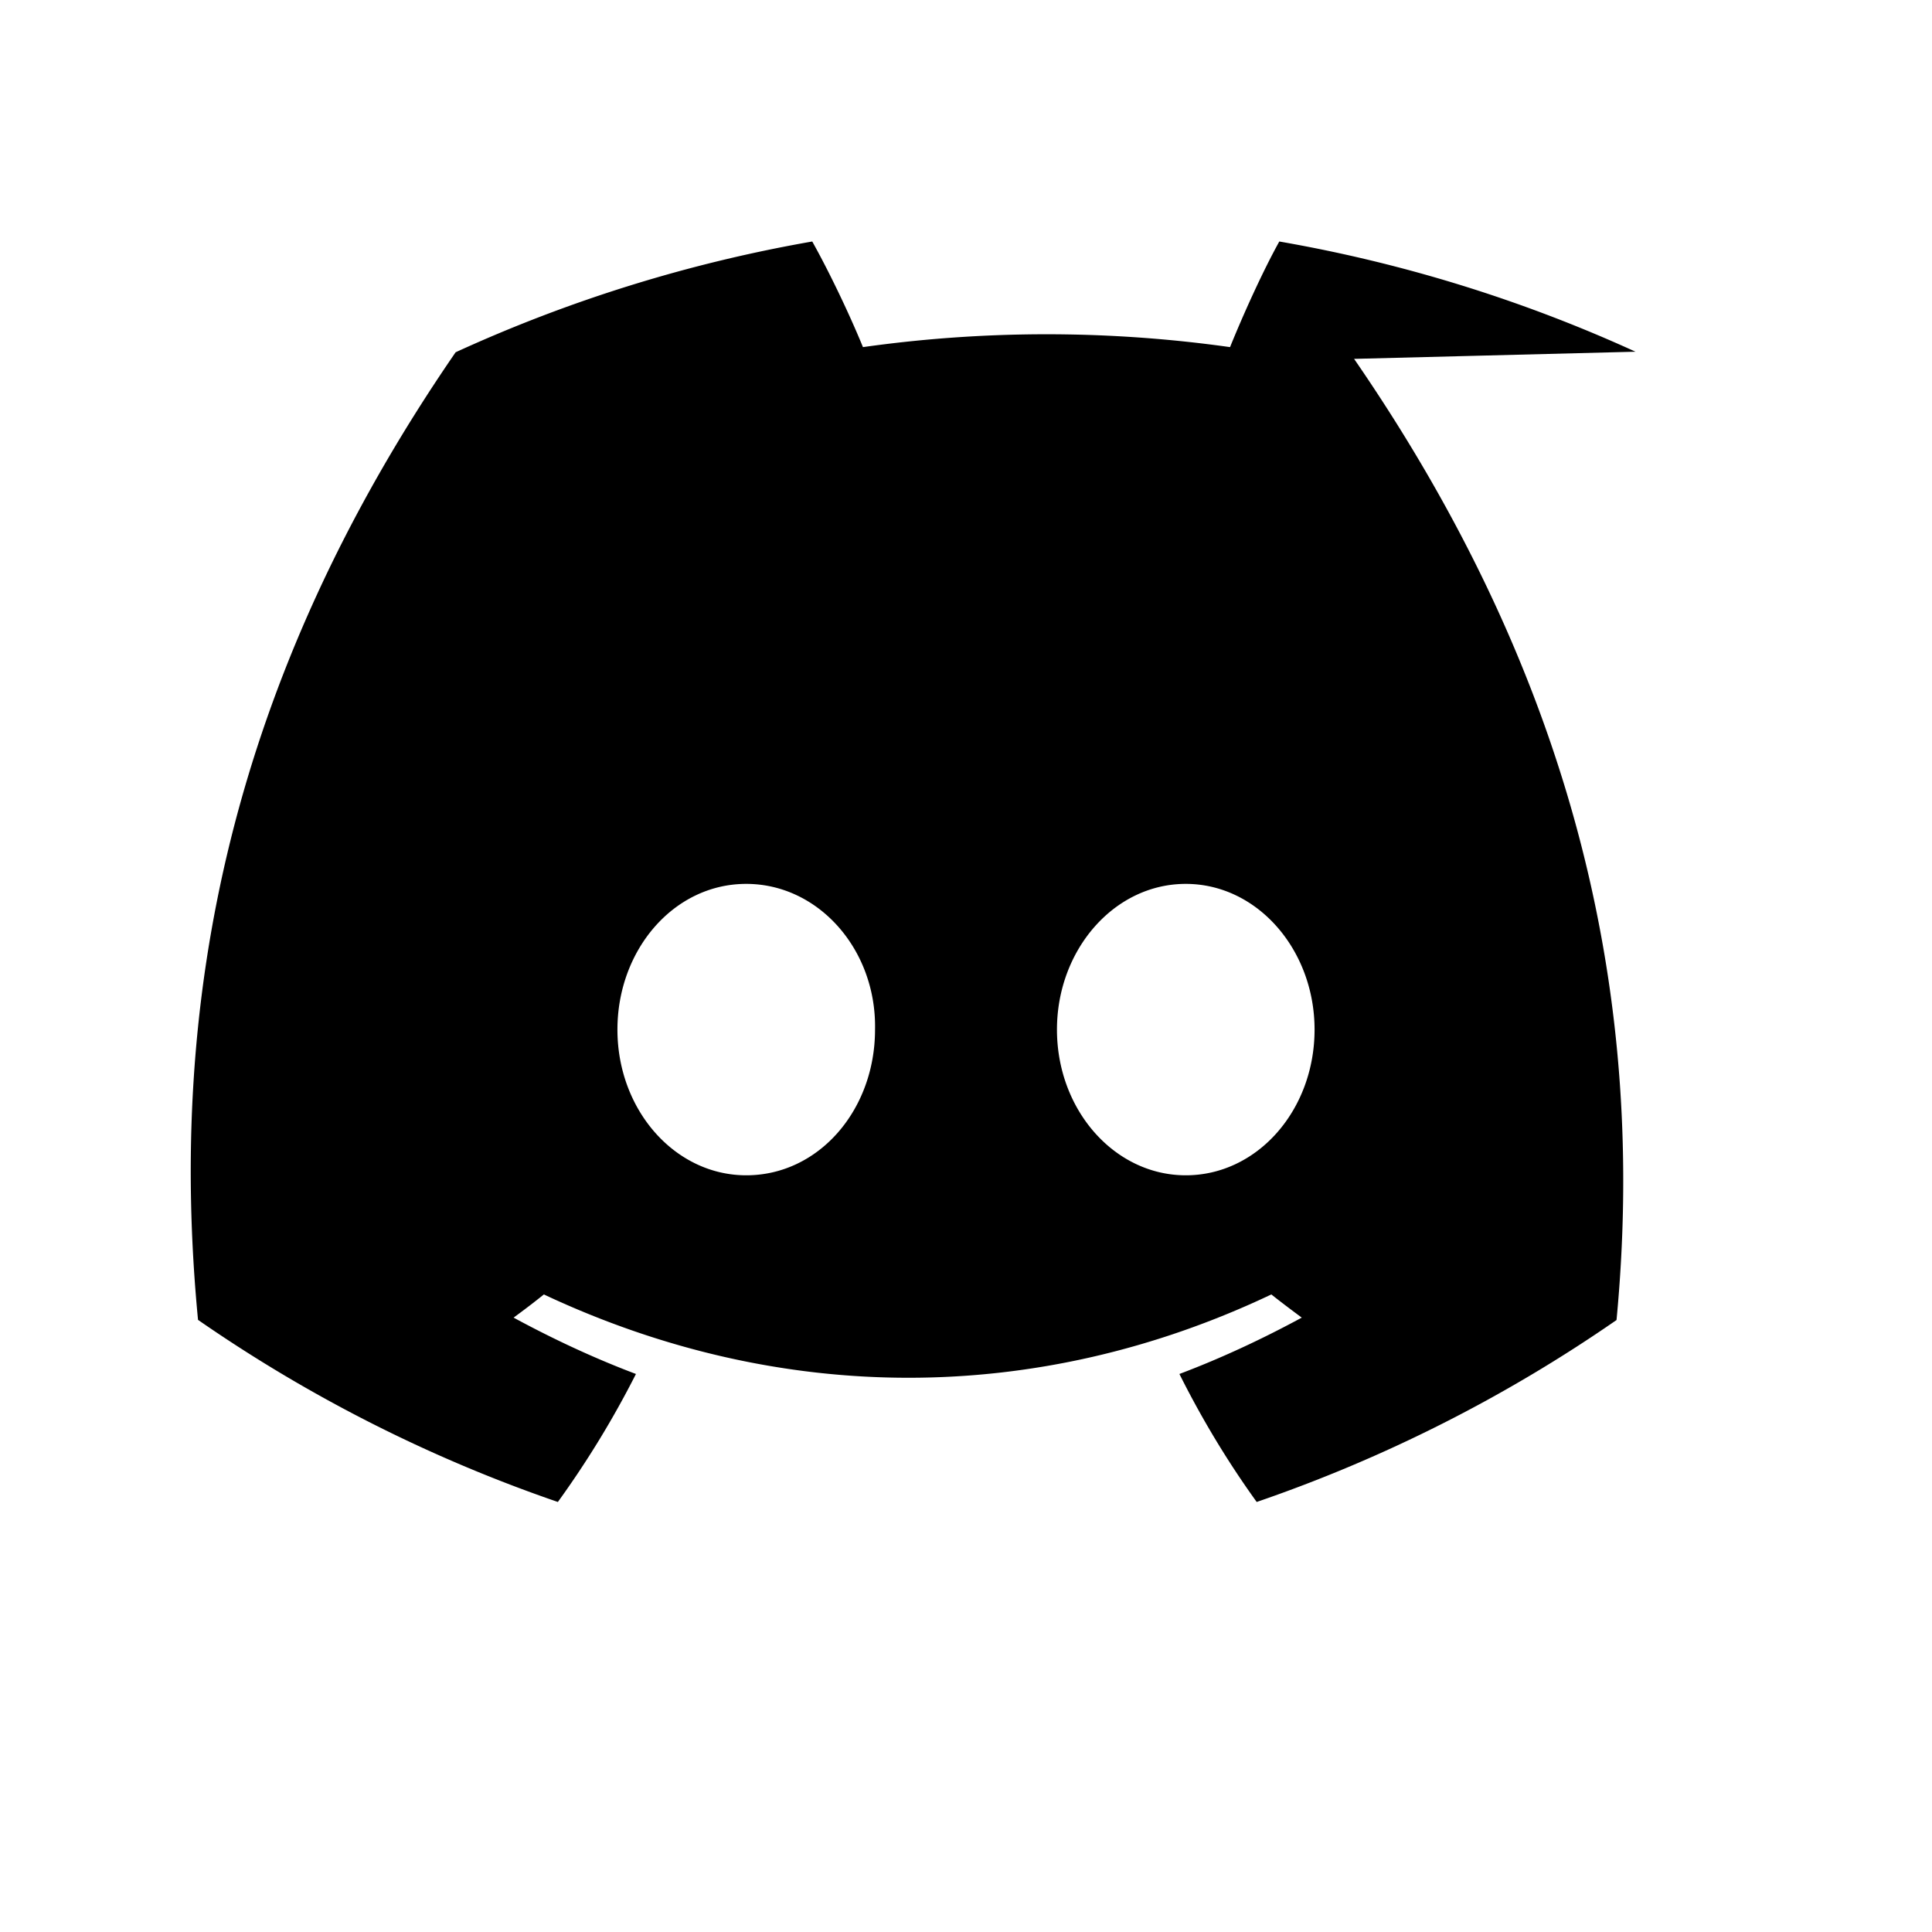 ﻿<svg xmlns="http://www.w3.org/2000/svg" viewBox="0 0 24 24">
  <path fill="currentColor" d="M20.317 4.369A18.124 18.124 0 0 0 15.892 3c-.208.375-.447.905-.612 1.312a16.357 16.357 0 0 0-4.56 0c-.17-.415-.42-.937-.63-1.312a18.12 18.12 0 0 0-4.43 1.376c-2.808 4.08-3.58 8.07-3.2 12.02a18.26 18.26 0 0 0 4.47 2.262c.362-.5.686-1.03.97-1.59-.53-.2-1.04-.44-1.52-.7.128-.094.255-.19.376-.288 2.938 1.38 6.13 1.38 9.037 0 .123.098.25.193.378.288-.48.26-.99.5-1.52.7.28.56.6 1.09.96 1.59a18.26 18.26 0 0 0 4.47-2.26c.37-3.88-.45-7.86-3.26-11.94ZM9.27 14.6c-.885 0-1.6-.81-1.6-1.81 0-.99.7-1.81 1.6-1.81s1.62.82 1.6 1.81c0 1-.7 1.81-1.6 1.81Zm5.46 0c-.884 0-1.6-.81-1.6-1.81 0-.99.71-1.81 1.6-1.81s1.6.82 1.6 1.81c0 1-.71 1.81-1.6 1.81Z" />
</svg>
